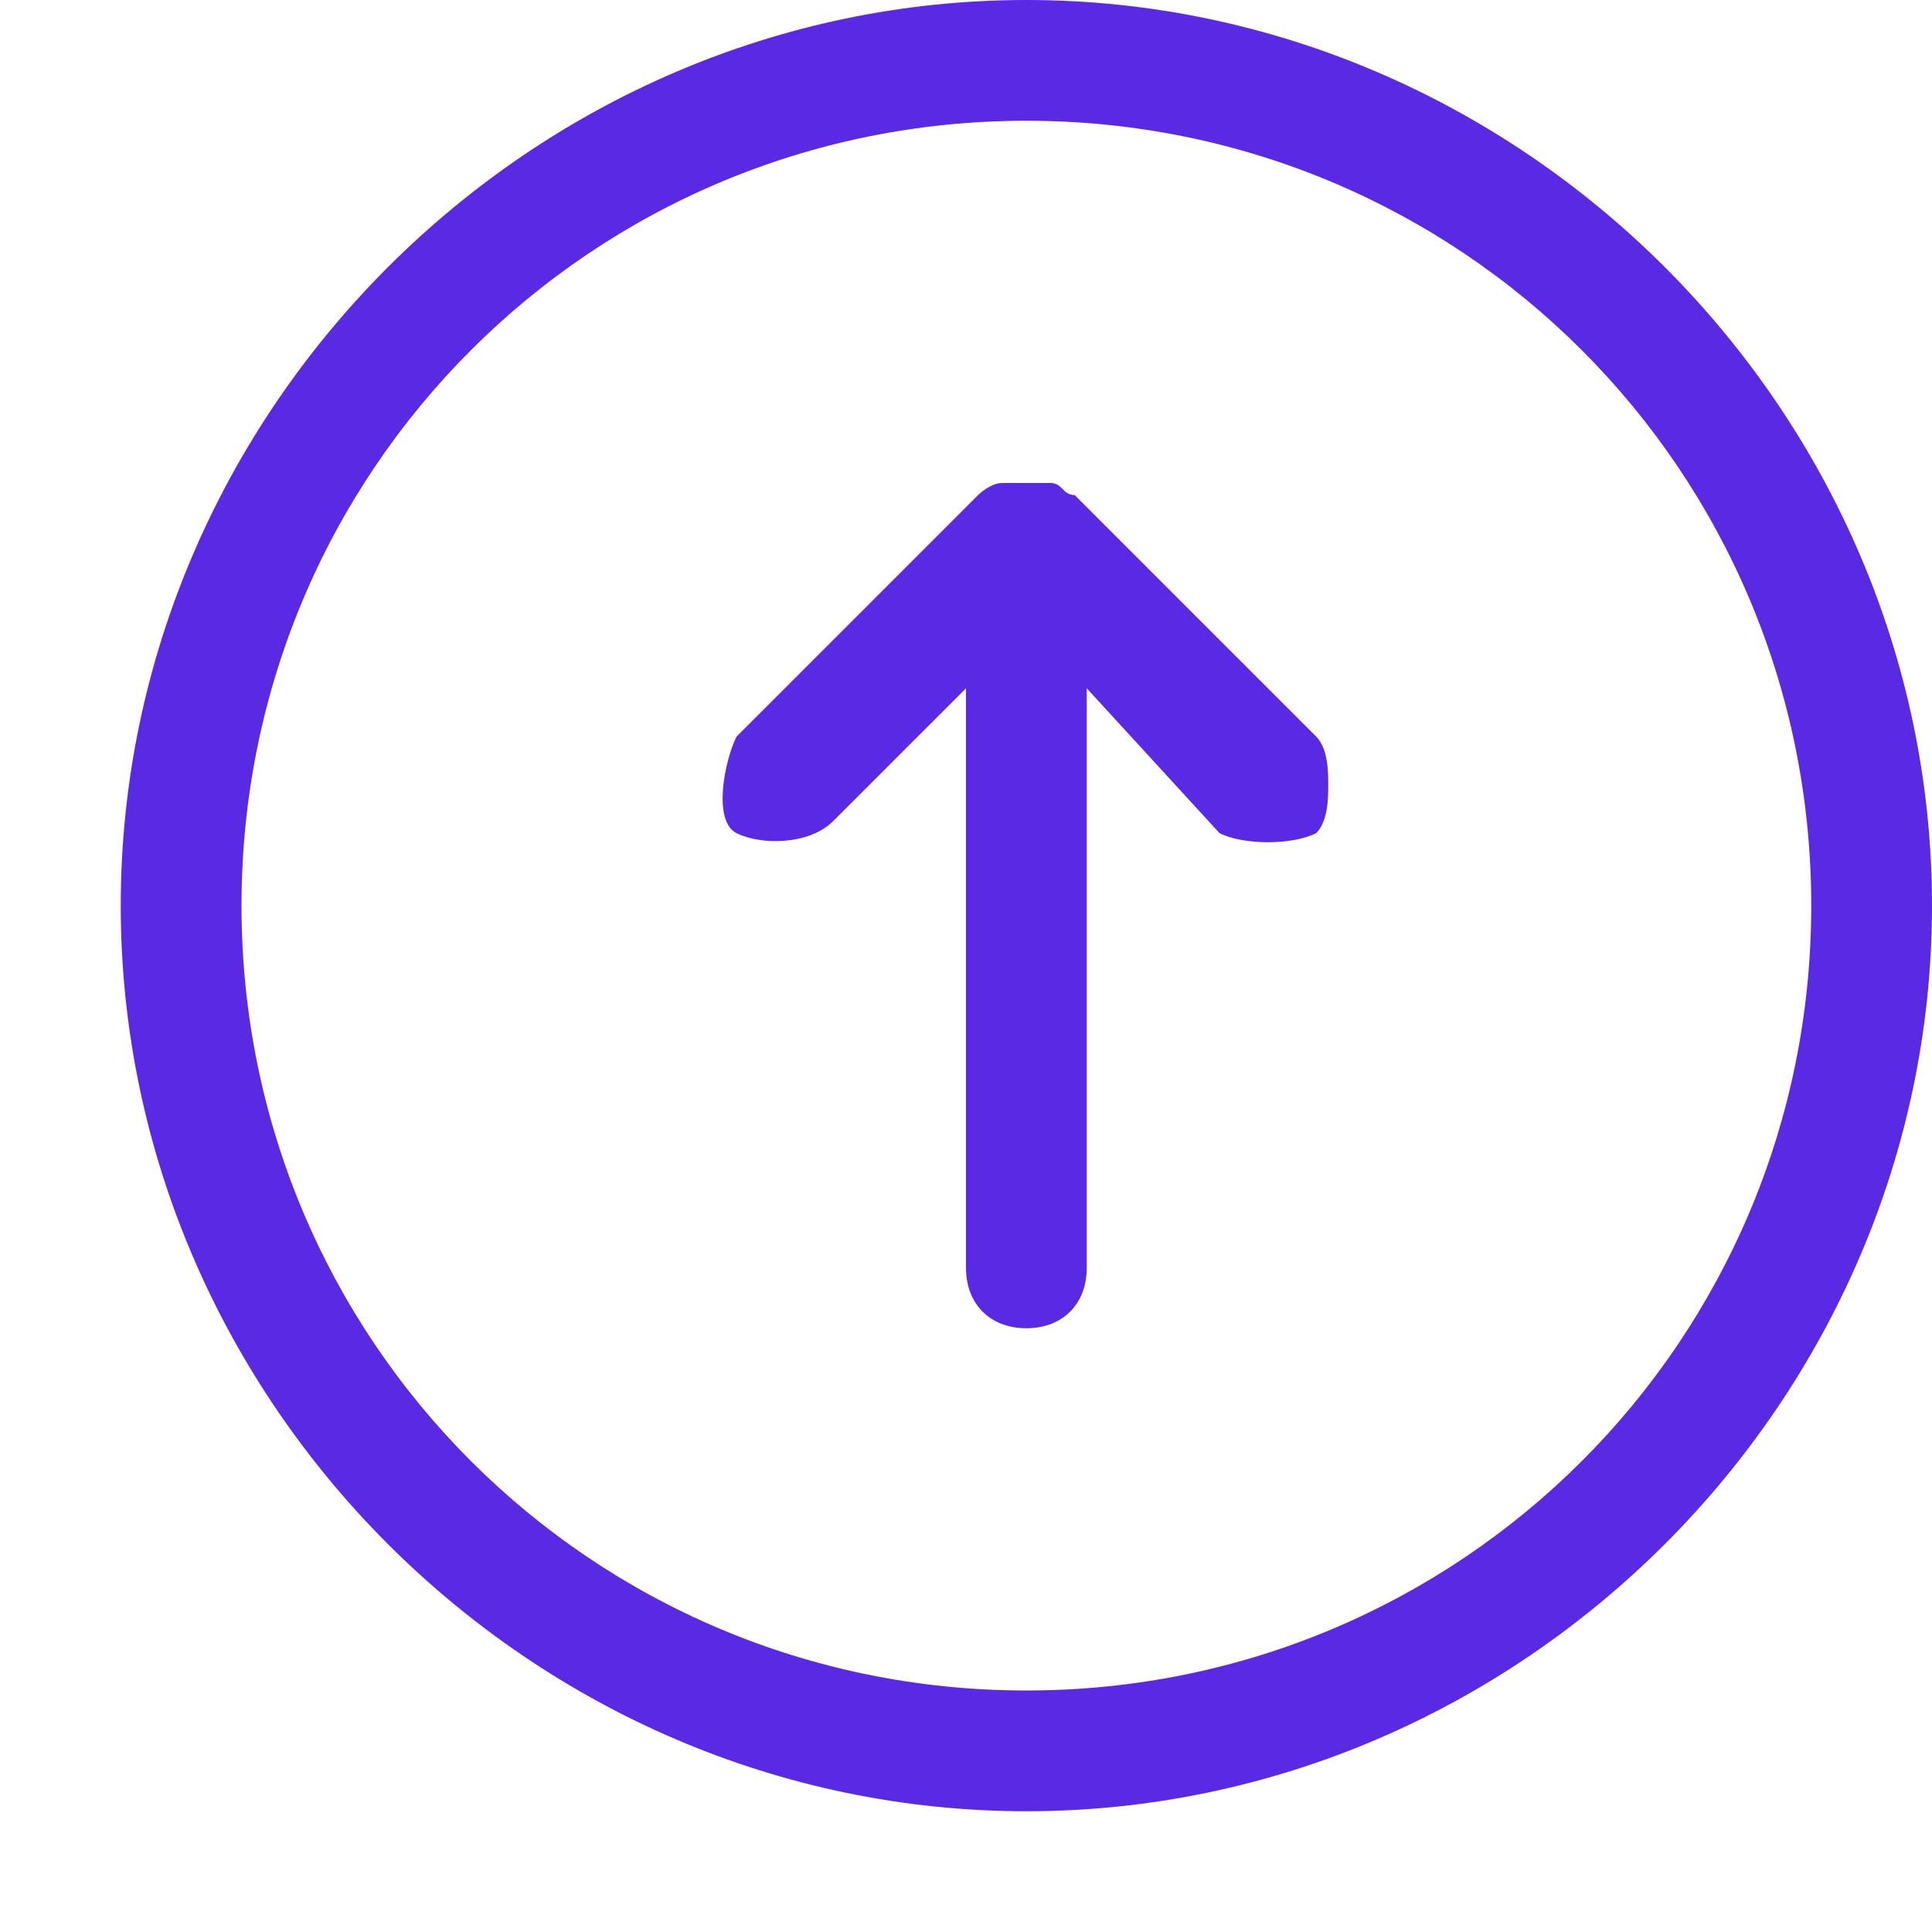 <?xml version="1.0" standalone="no"?><!DOCTYPE svg PUBLIC "-//W3C//DTD SVG 1.1//EN" "http://www.w3.org/Graphics/SVG/1.1/DTD/svg11.dtd"><svg t="1690799244719" class="icon" viewBox="0 0 1024 1024" version="1.1" xmlns="http://www.w3.org/2000/svg" p-id="18048" xmlns:xlink="http://www.w3.org/1999/xlink" width="128" height="128"><path d="M544 960c262.4 0 480-217.6 480-480S806.4 0 544 0 64 217.6 64 480 281.6 960 544 960z m0-64C313.6 896 128 710.4 128 480S313.6 64 544 64 960 249.6 960 480 774.4 896 544 896z" fill="#5a29e4" p-id="18049"></path><path d="M544 704c19.2 0 32-12.8 32-32V364.8l70.4 76.8c12.8 6.4 38.4 6.4 51.2 0 6.4-6.4 6.4-19.2 6.4-25.6s0-19.2-6.4-25.6l-128-128c-6.4 0-6.4-6.4-12.8-6.4h-25.6c-6.4 0-12.8 6.4-12.8 6.4l-128 128c-6.4 12.8-12.8 44.8 0 51.2s38.4 6.4 51.2-6.4L512 364.8v307.2c0 19.2 12.8 32 32 32z" p-id="18050" fill="#5a29e4"></path></svg>